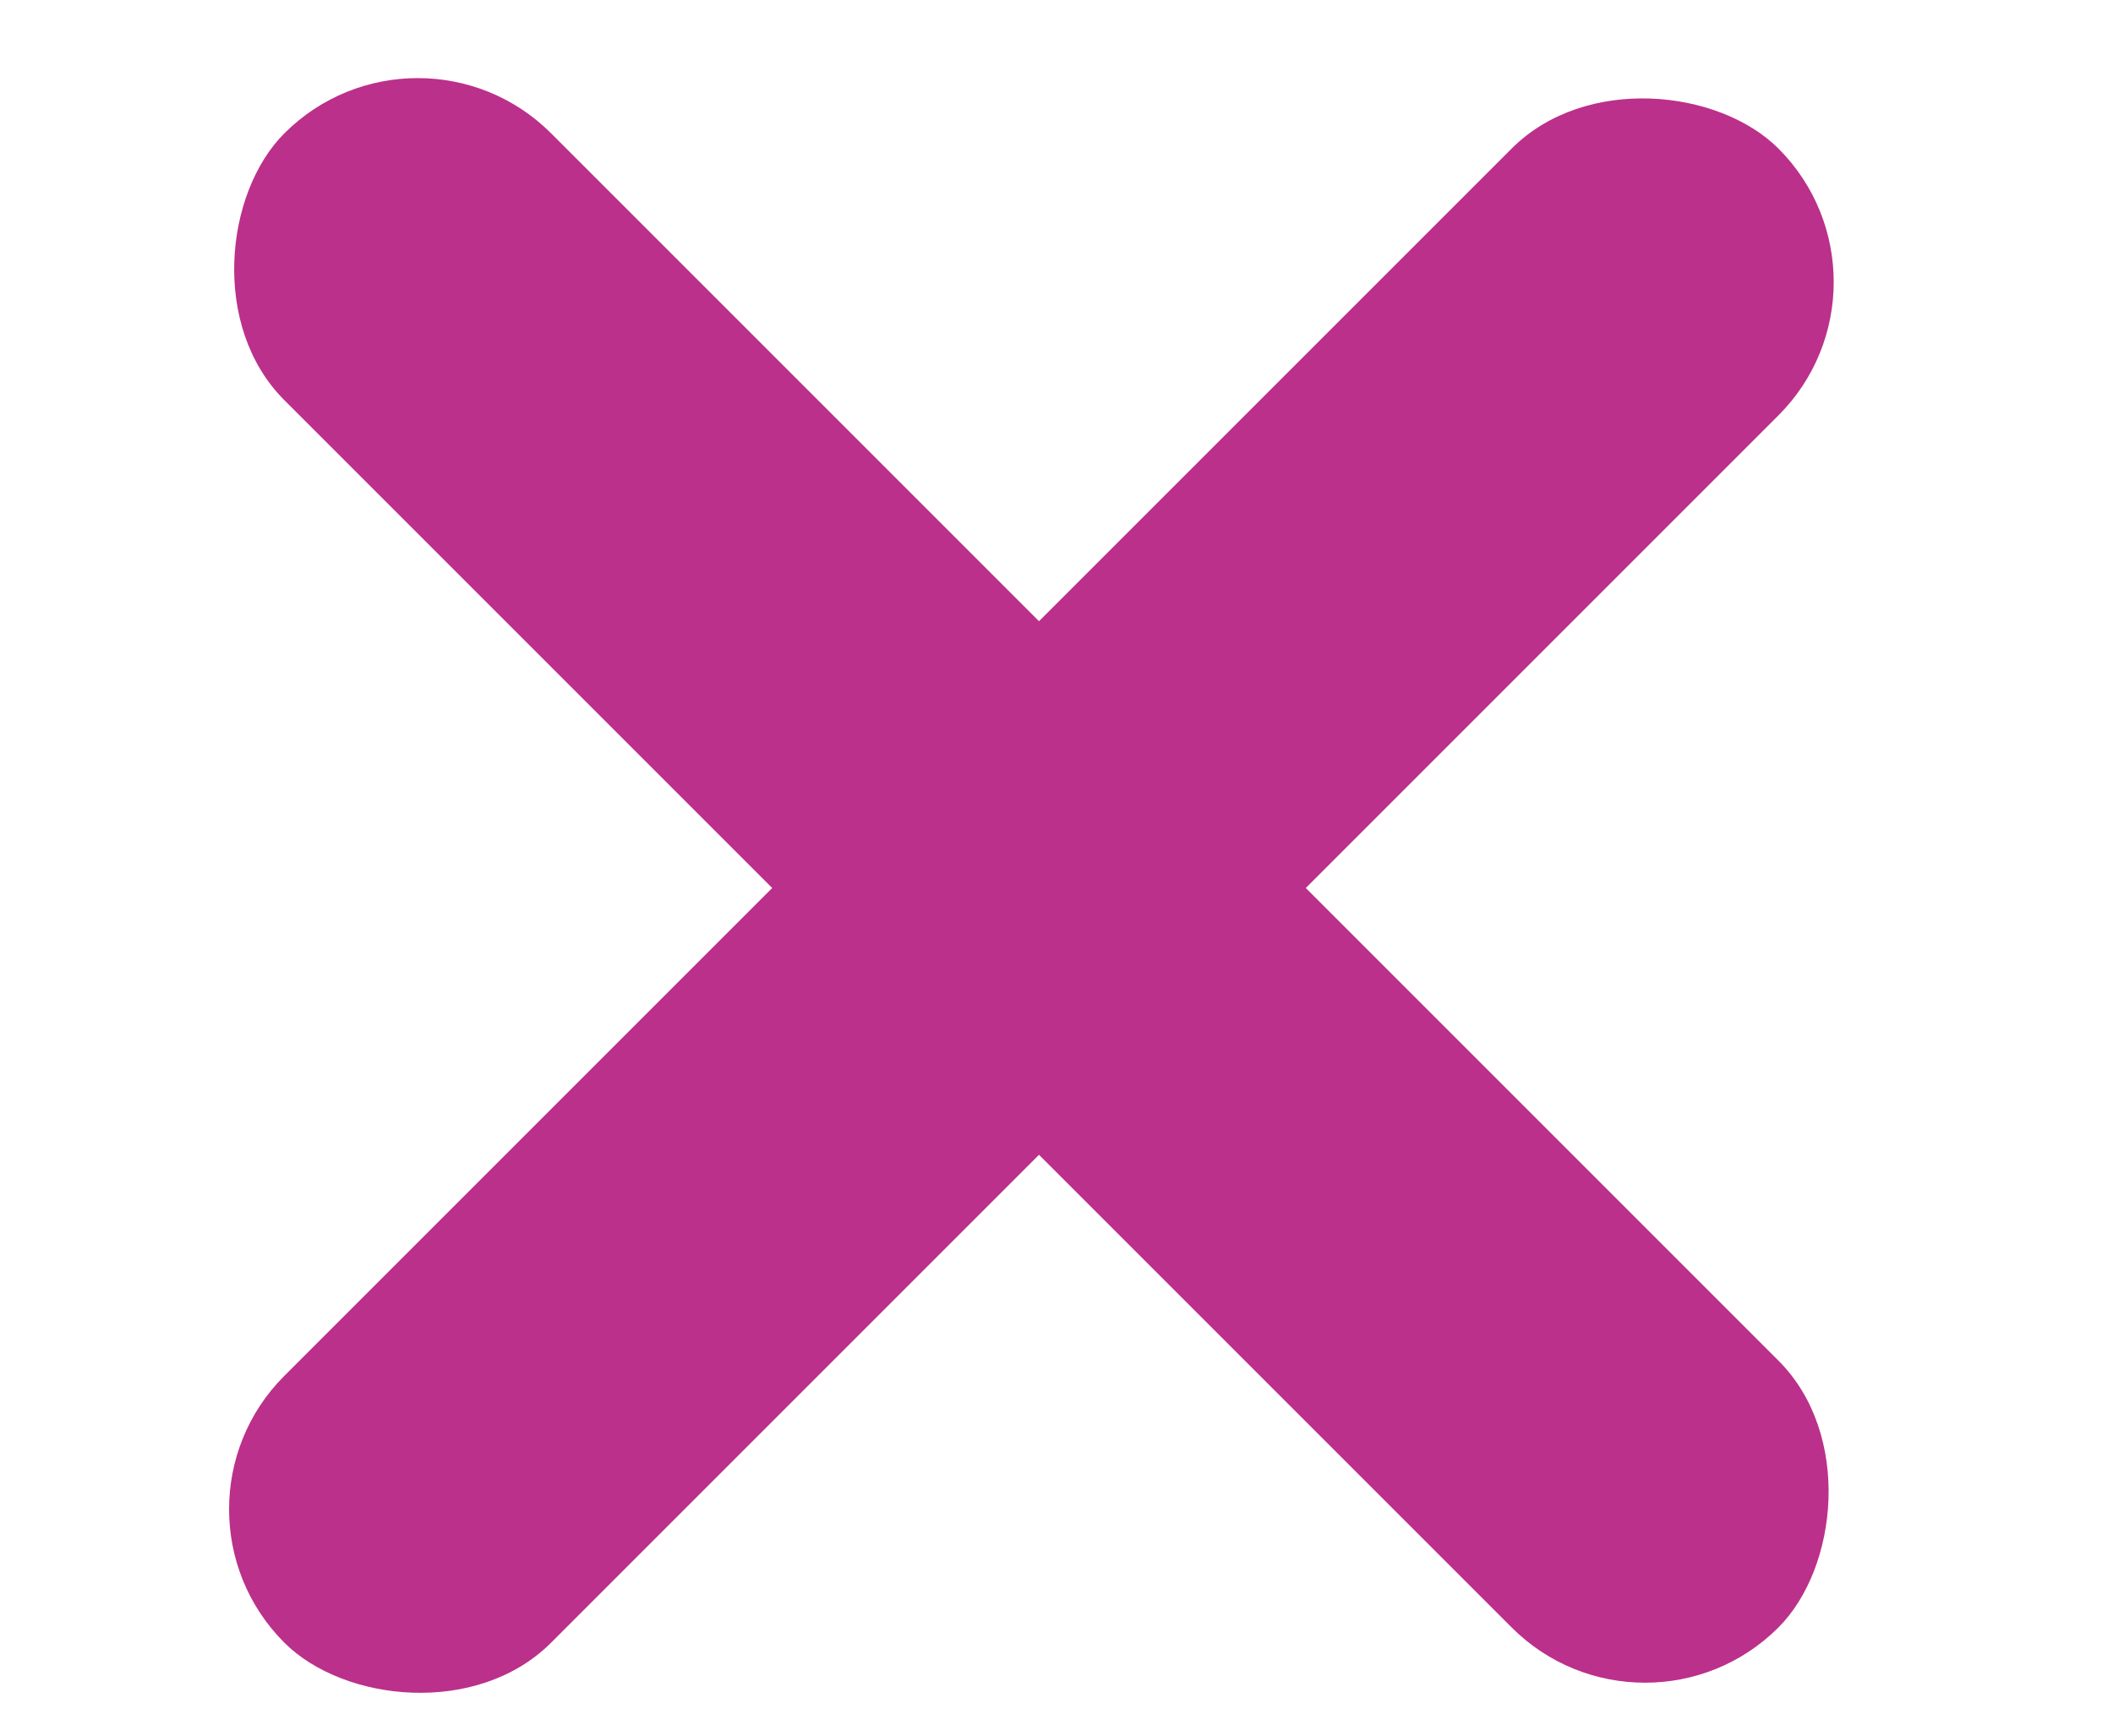 <svg width="28" height="23" viewBox="0 0 28 23" fill="none" xmlns="http://www.w3.org/2000/svg">
<g clip-path="url(#clip0_1078_909)">
<rect x="2" y="20" width="28" height="5" rx="2.5" transform="rotate(-45 2 20)" fill="#BB308A"/>
<rect x="21.799" y="23.334" width="28" height="5" rx="2.5" transform="rotate(-135 21.799 23.334)" fill="#BB308A"/>
</g>
<defs>
<clipPath id="clip0_1078_909">
<rect width="28" height="23" fill="white"/>
</clipPath>
</defs>
</svg>
